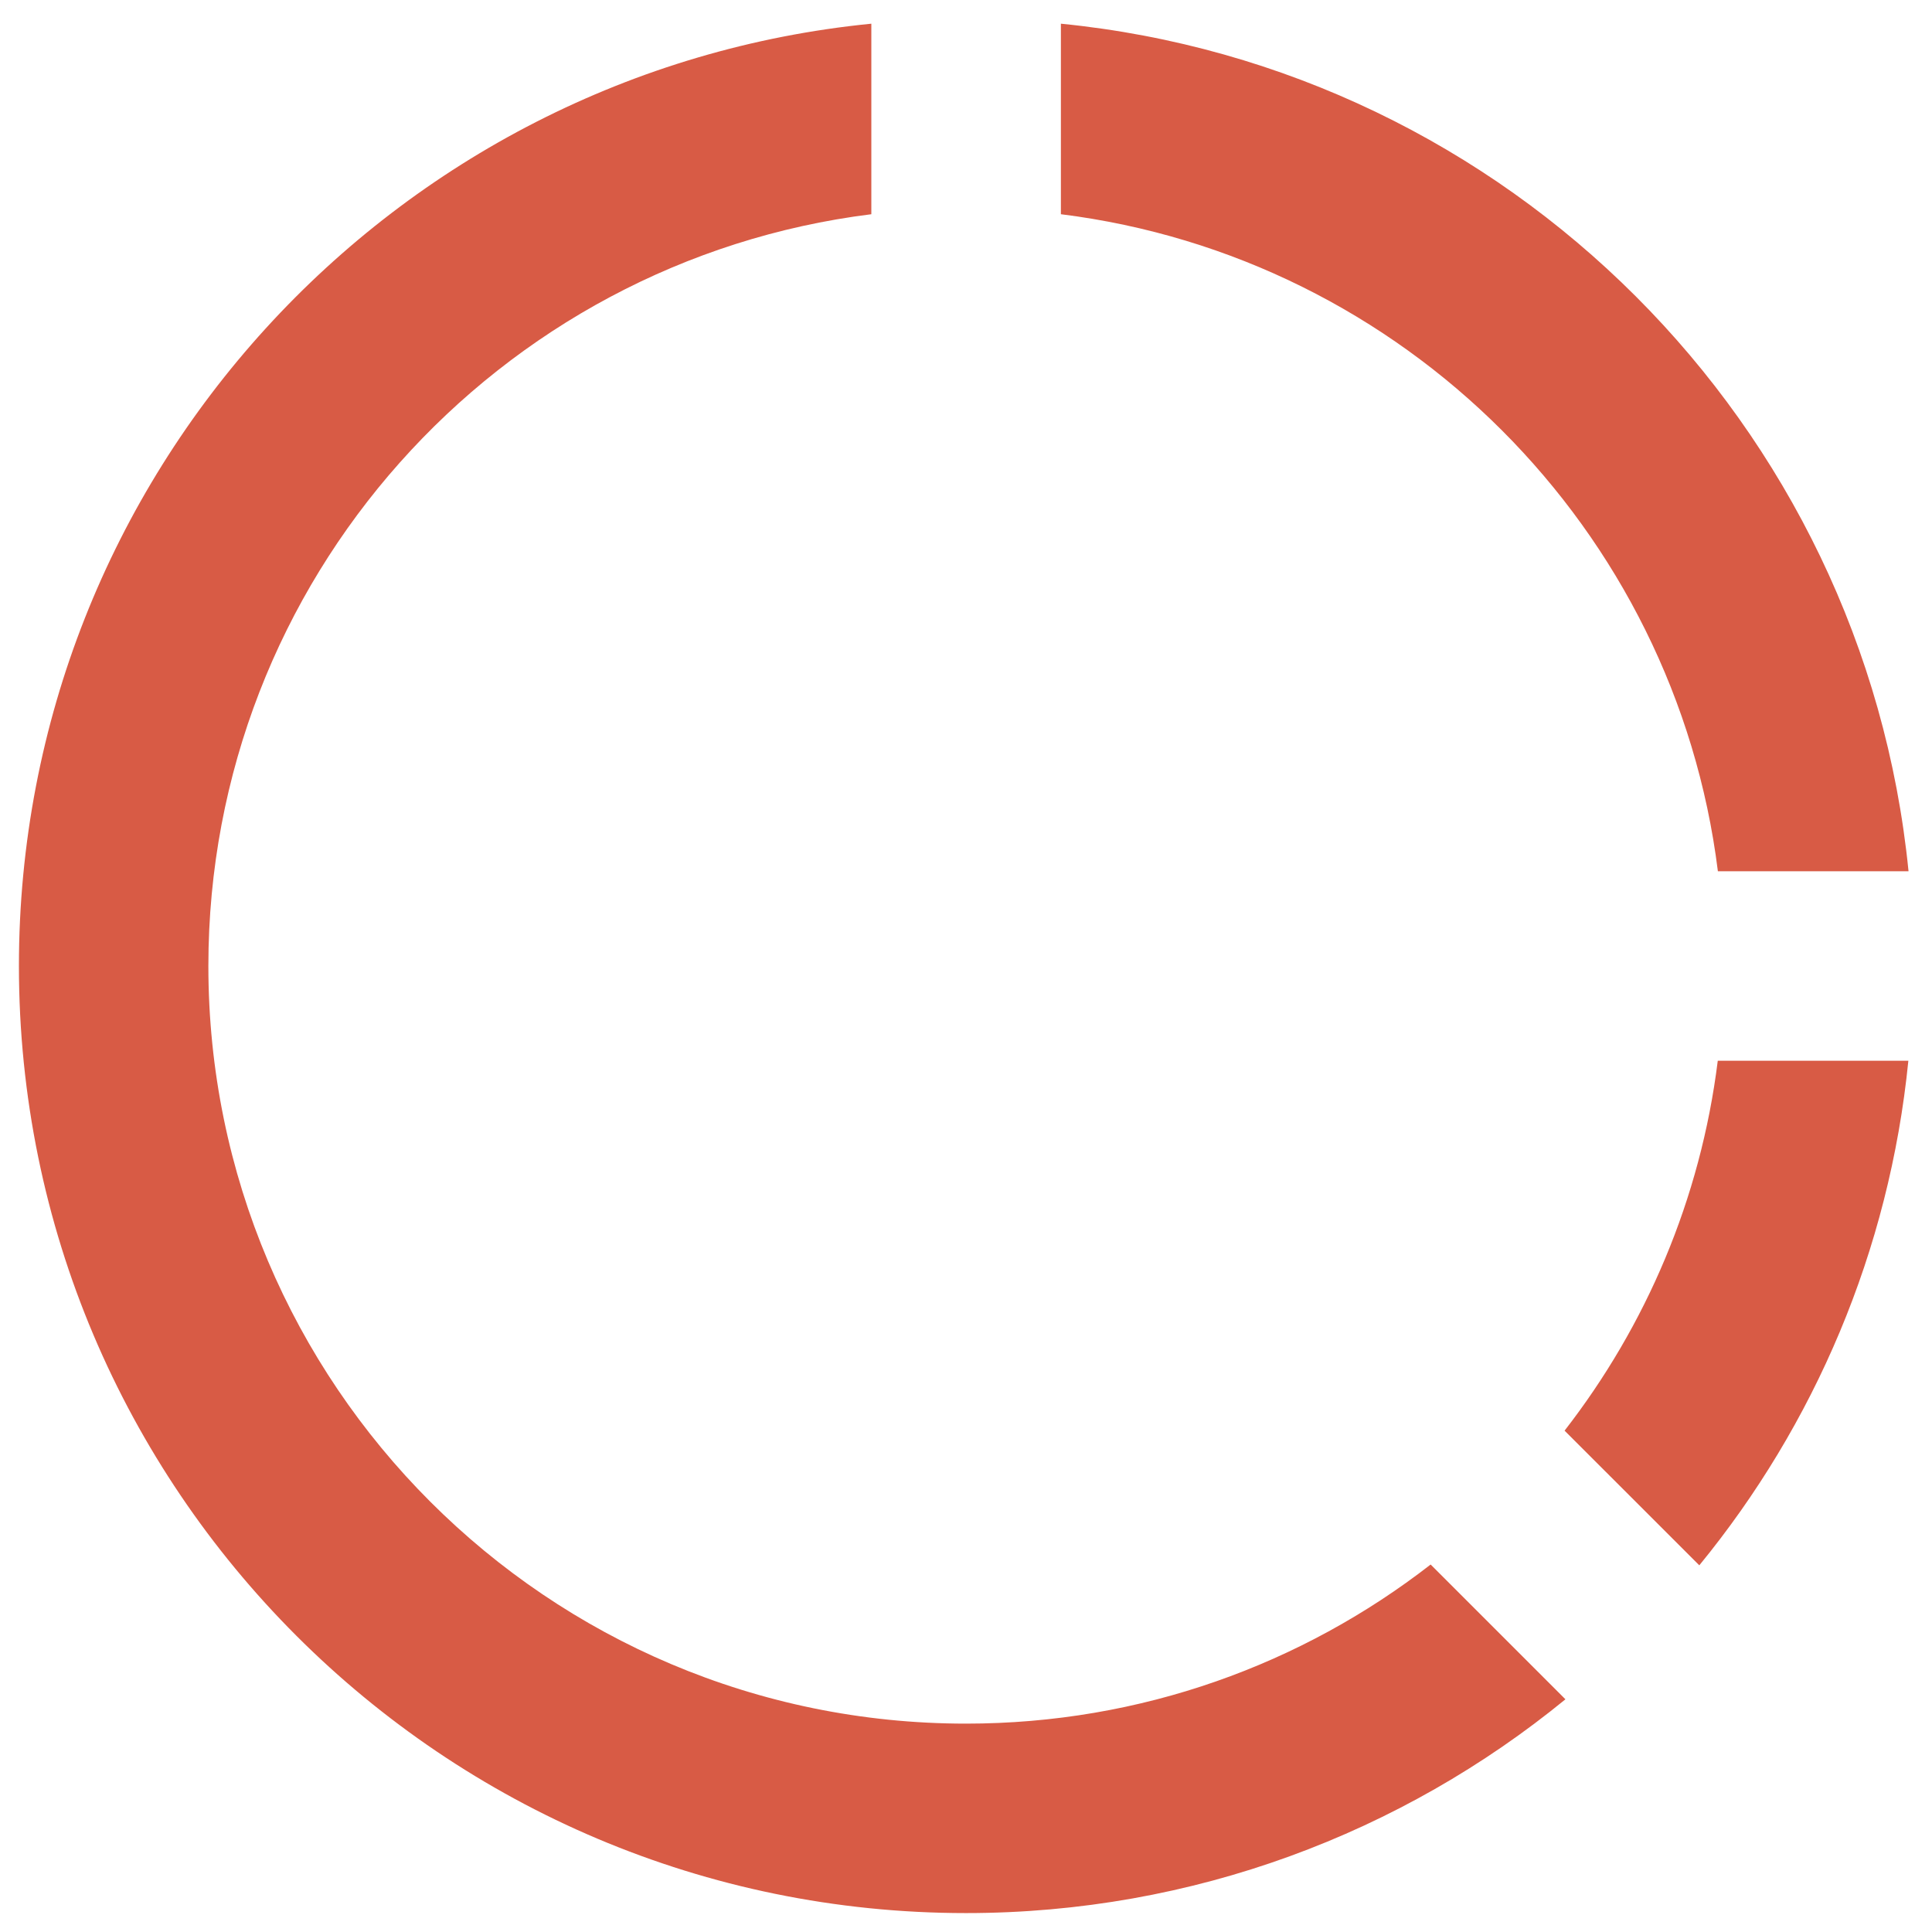 <svg width="34" height="34" viewBox="0 0 34 34" fill="none" xmlns="http://www.w3.org/2000/svg">
<path d="M15.334 0.417V3.77C8.757 4.59 3.667 10.2 3.667 17C3.667 24.363 9.637 30.333 17 30.333C20.082 30.333 22.917 29.288 25.177 27.533L27.549 29.905C24.675 32.255 21 33.667 17 33.667C7.795 33.667 0.333 26.205 0.333 17C0.333 8.358 6.912 1.252 15.334 0.417ZM33.584 18.667C33.25 22.018 31.927 25.078 29.905 27.547L27.534 25.177C28.967 23.332 29.927 21.102 30.23 18.667H33.585H33.584ZM18.67 0.417C26.544 1.198 32.803 7.46 33.587 15.333H30.232C29.48 9.303 24.7 4.523 18.67 3.77V0.415V0.417Z" fill="#D85B45"/>
</svg>

